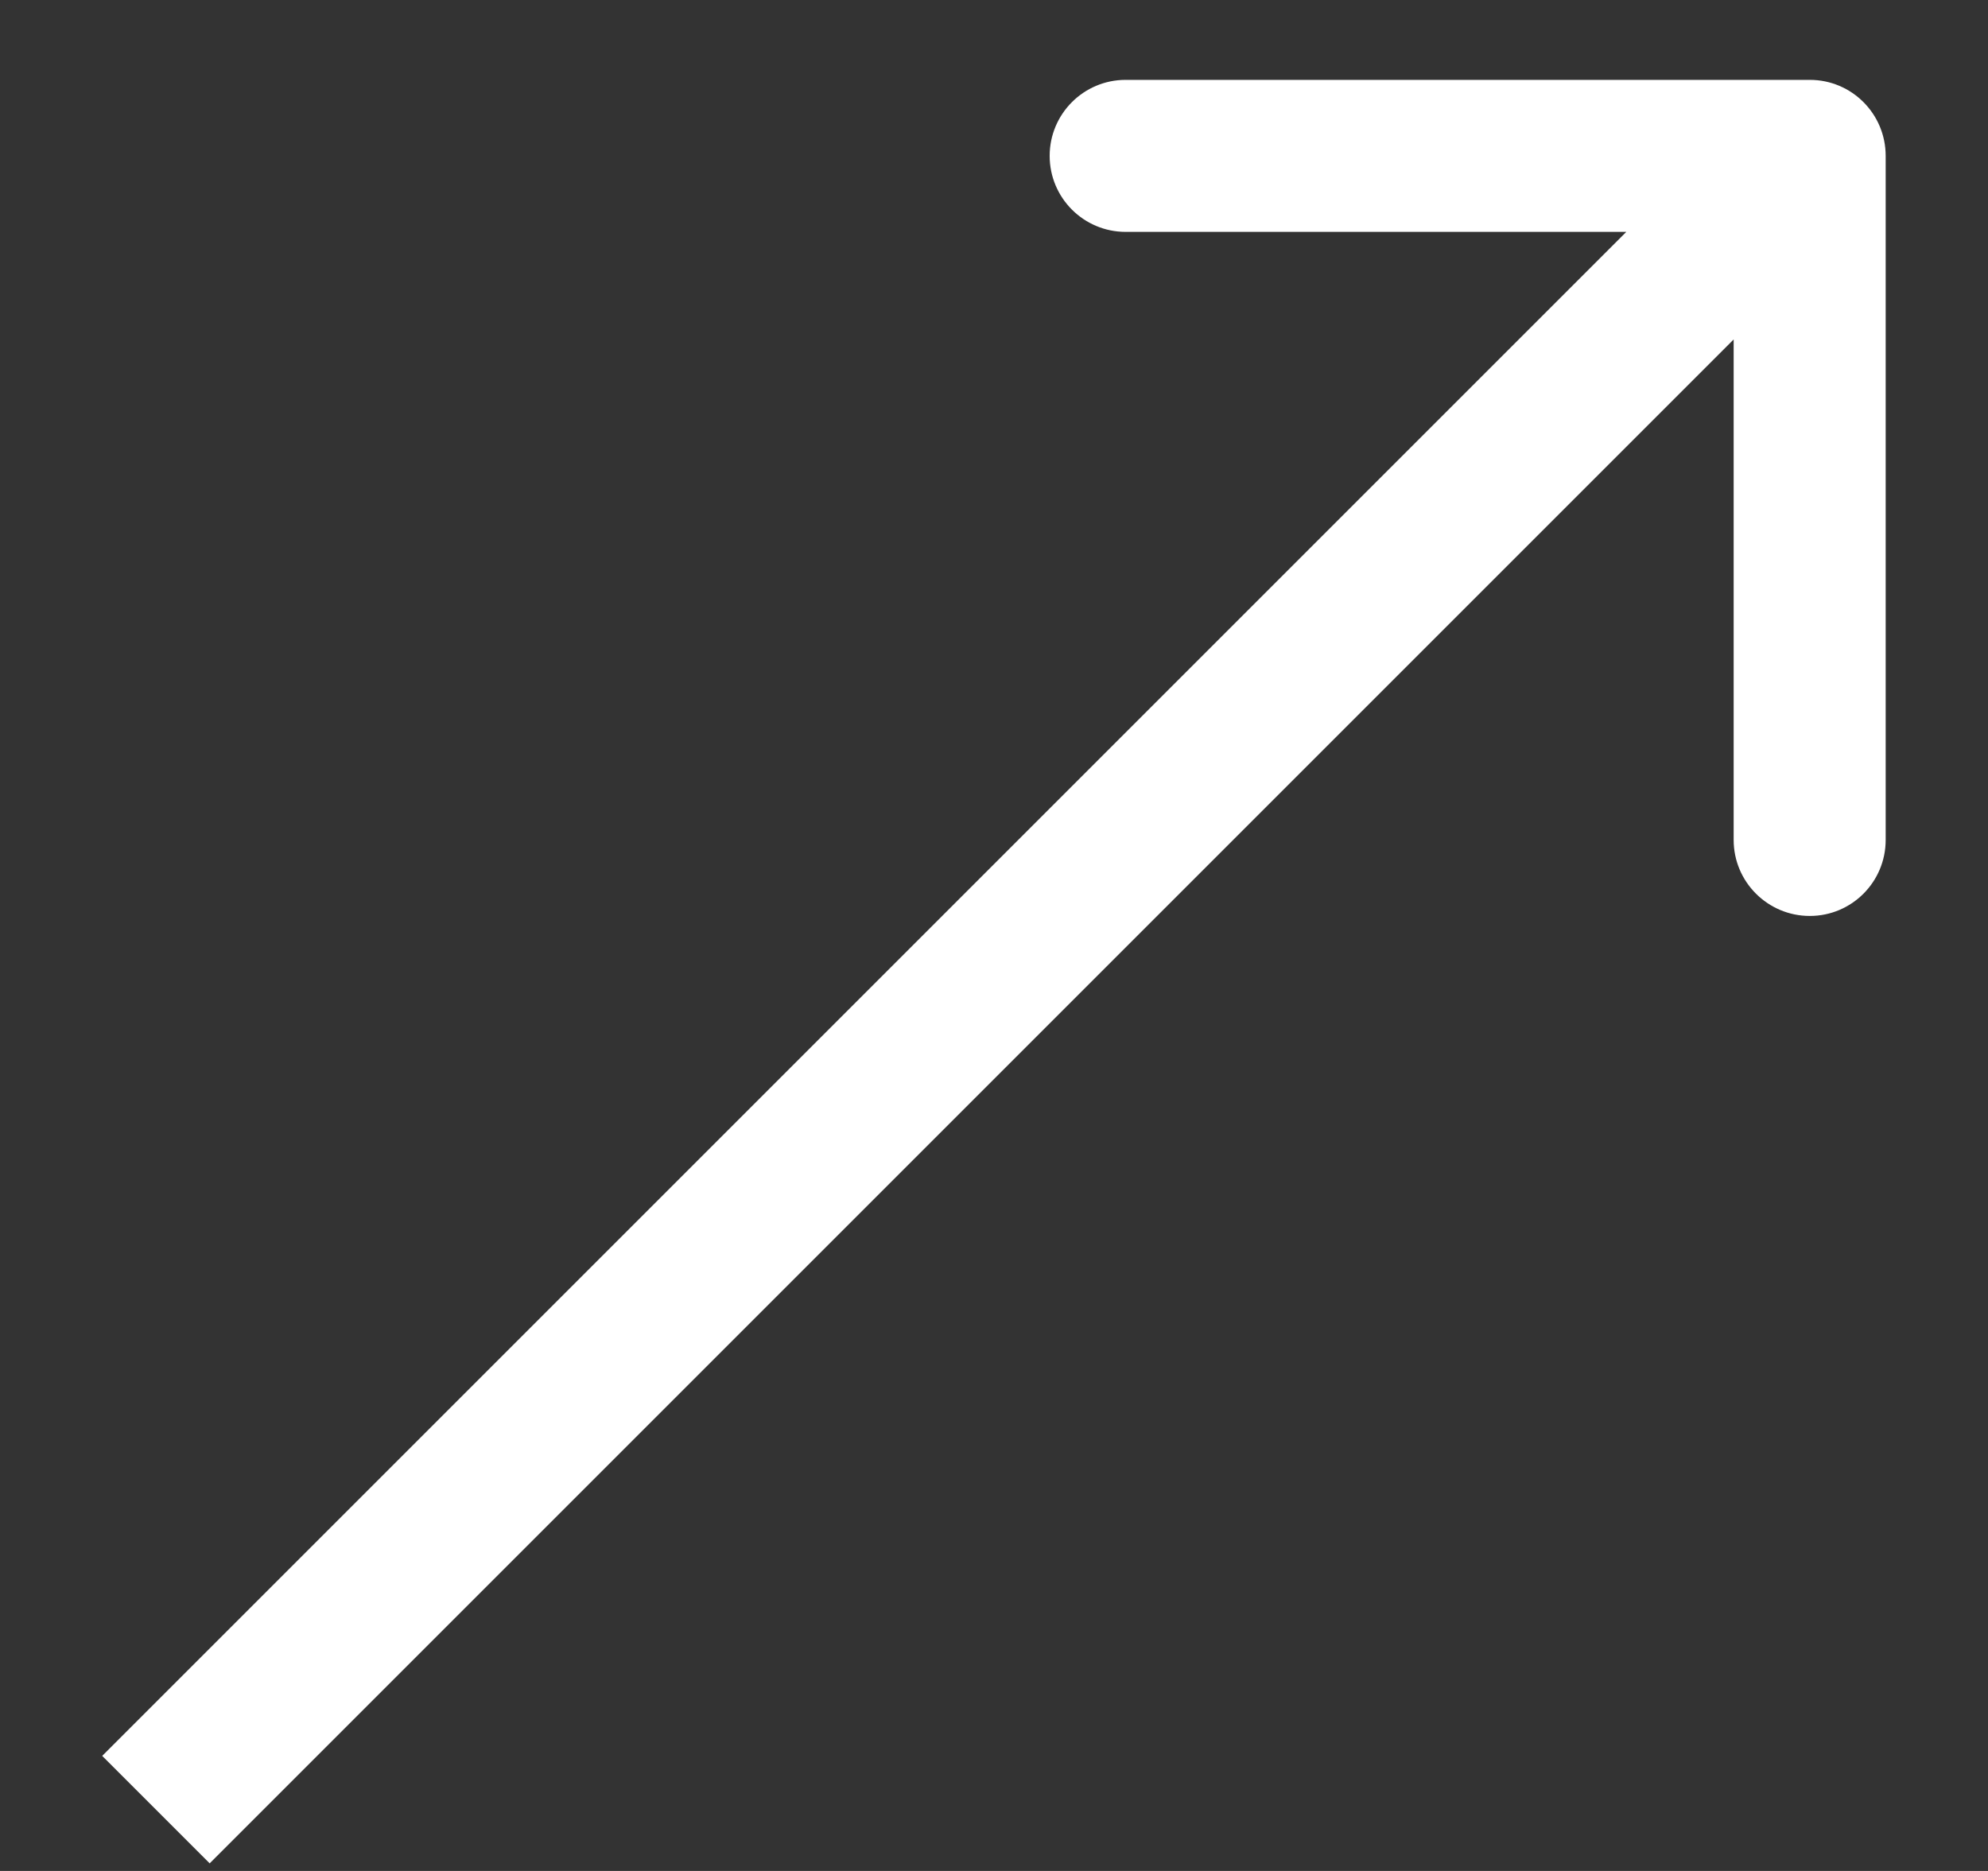<svg width="17" height="16" viewBox="0 0 17 16" fill="none" xmlns="http://www.w3.org/2000/svg">
<rect x="0" y="0" width="17" height="16" fill="#333333" stroke="none"/>
<path d="M16.125 1.333C16.125 0.974 15.835 0.683 15.476 0.683L9.626 0.683C9.267 0.683 8.976 0.974 8.976 1.333C8.976 1.692 9.267 1.983 9.626 1.983H14.825V7.183C14.825 7.542 15.117 7.833 15.476 7.833C15.835 7.833 16.125 7.542 16.125 7.183L16.125 1.333ZM1.793 15.935L15.935 1.793L15.016 0.874L0.874 15.016L1.793 15.935Z" fill="white"/>
</svg>

